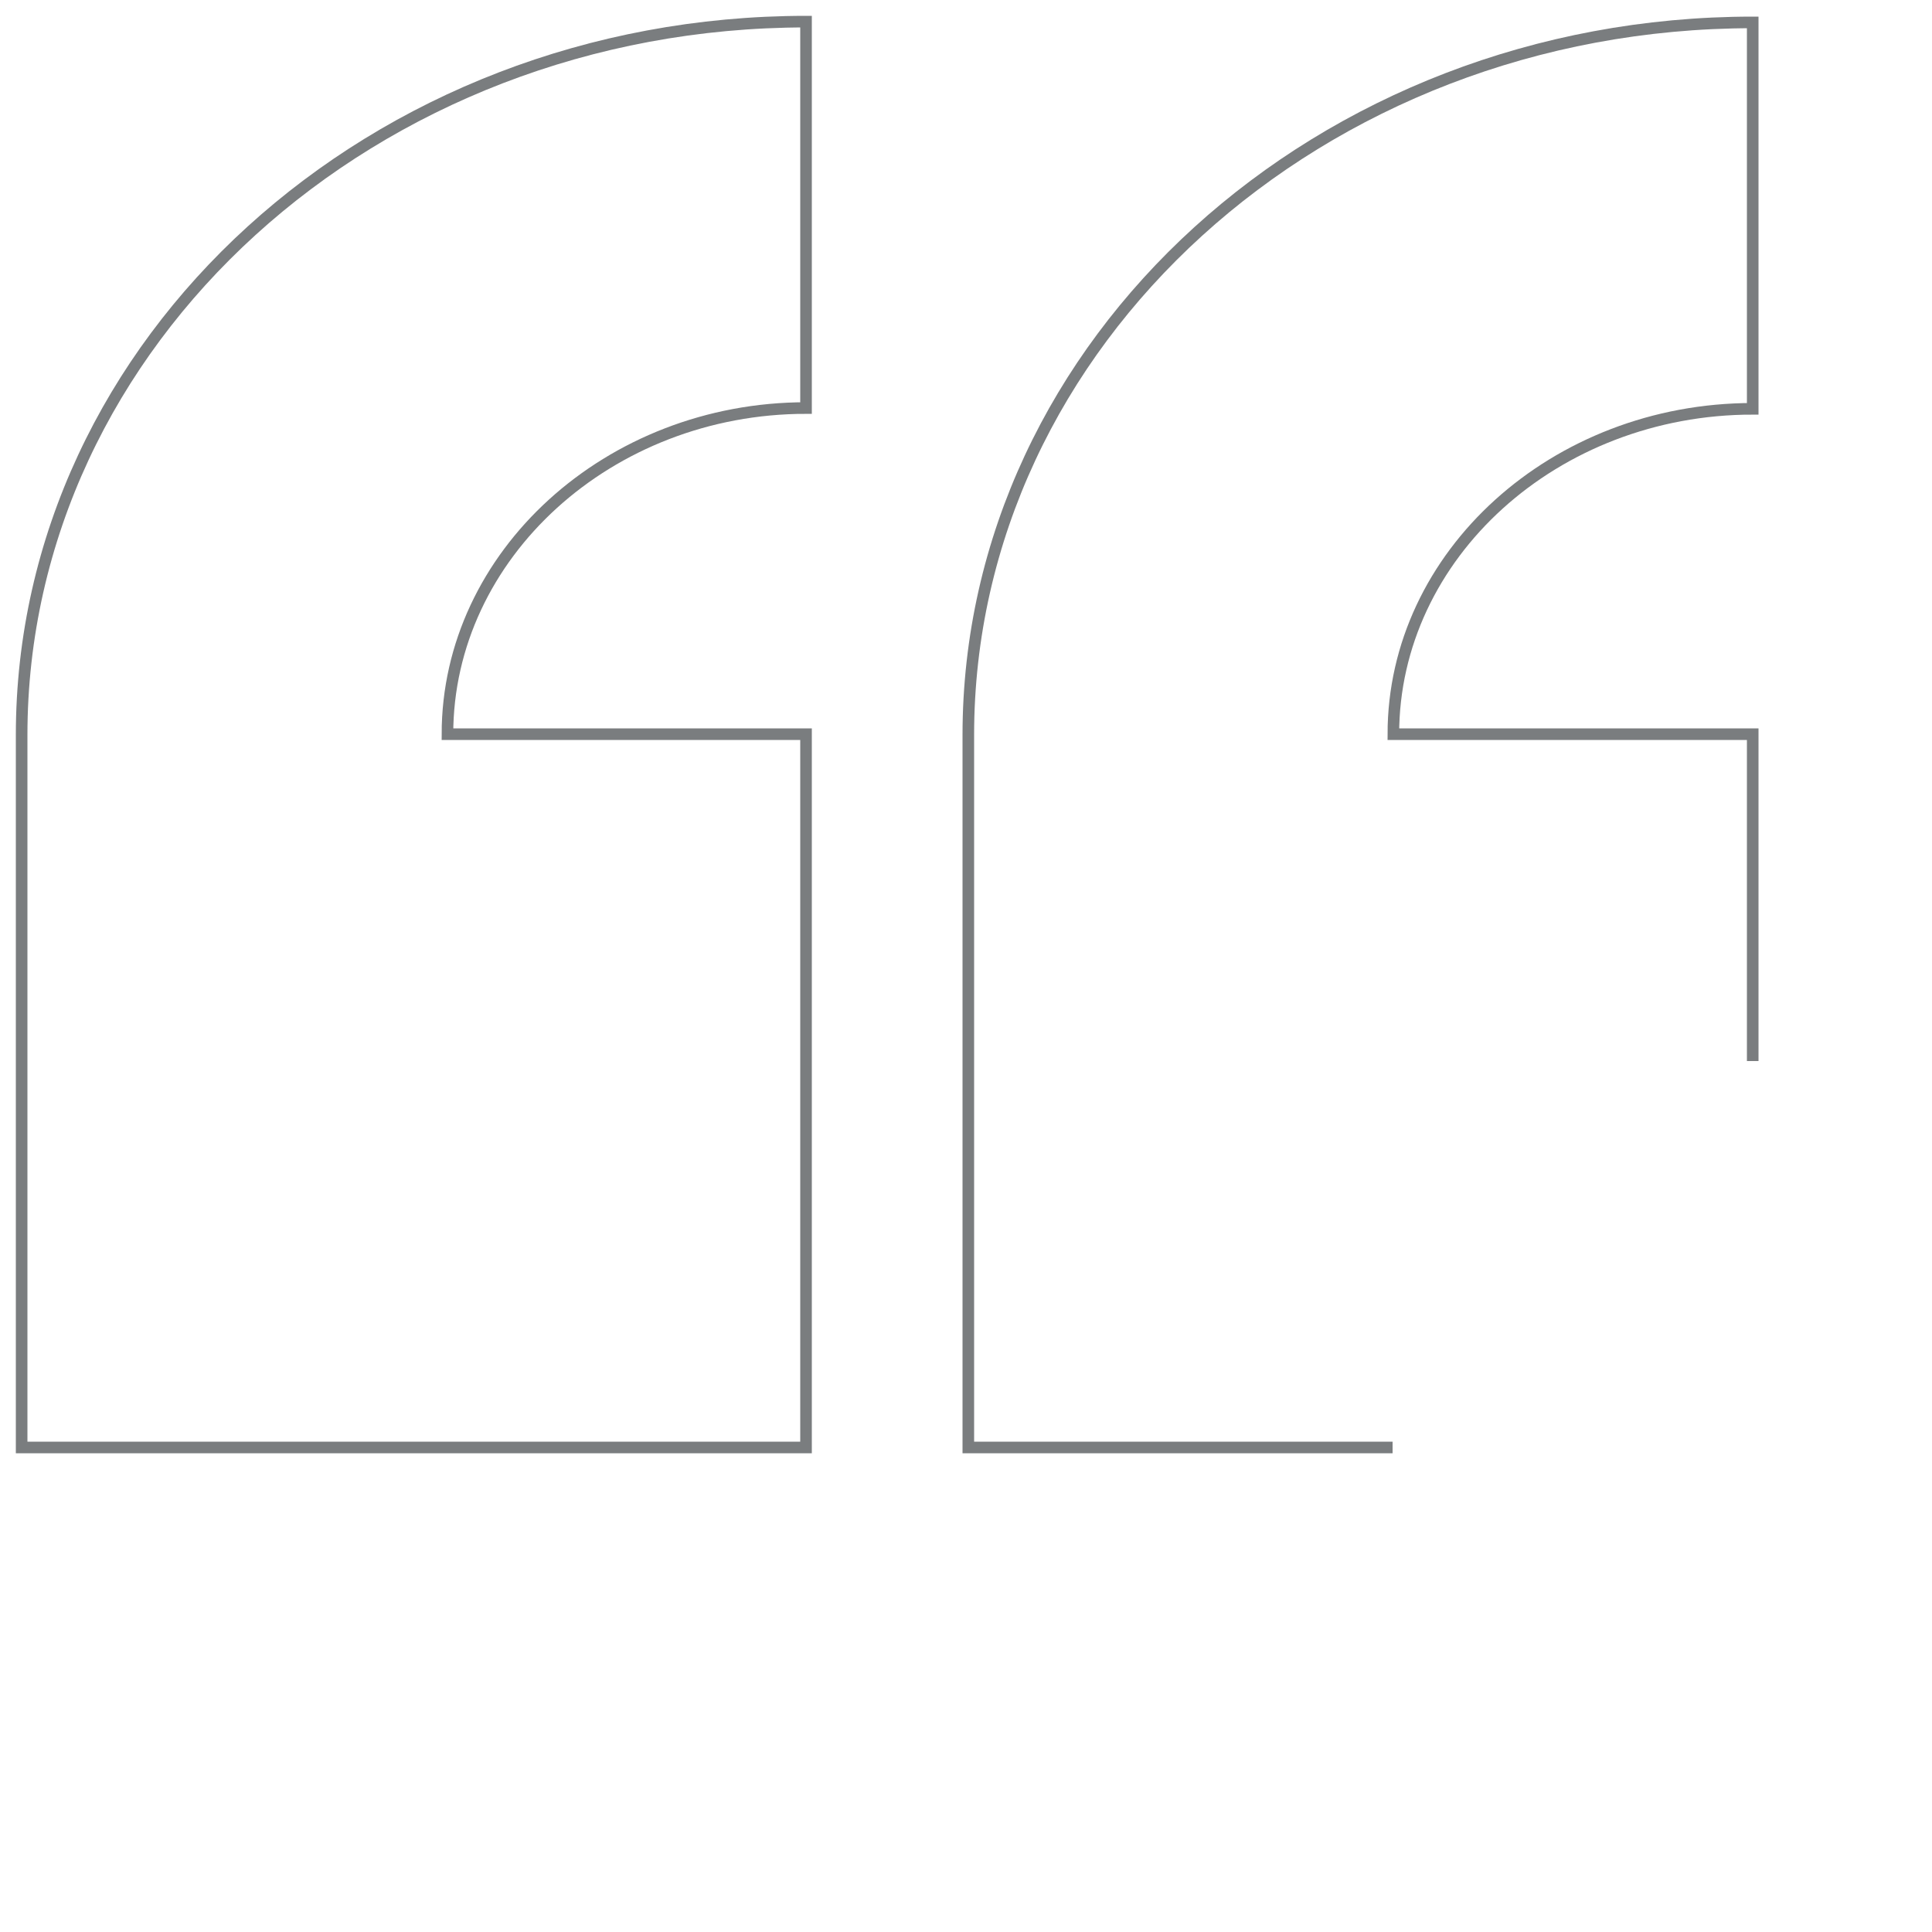 <?xml version="1.0" encoding="utf-8"?>
<!-- Generator: Adobe Illustrator 21.0.0, SVG Export Plug-In . SVG Version: 6.00 Build 0)  -->
<svg version="1.1" id="Layer_1" xmlns="http://www.w3.org/2000/svg" xmlns:xlink="http://www.w3.org/1999/xlink" x="0px" y="0px"
	 viewBox="0 0 250 250" style="enable-background:new 0 0 250 250;" xml:space="preserve">
<style type="text/css">
	.st0{fill:none;stroke:#7A7D7F;stroke-width:1.5;stroke-miterlimit:10;}
</style>
<title>icon-cx-ux</title>
<g>
	<path class="st0" d="M226.8,137.3V95h-46.5l0,0c0-23.2,20.9-42.1,46.5-42.1v-50c-56,0-101.5,41.4-101.5,92.2l0,0l0,0v92.2h54.9"/>
	<path class="st0" d="M104.3,52.8v-50C48.3,2.8,2.8,44.2,2.8,95.1l0,0l0,0v92.2h101.5v-50V95H57.9l0,0
		C57.9,71.8,78.8,52.8,104.3,52.8z"/>
</g>
</svg>
